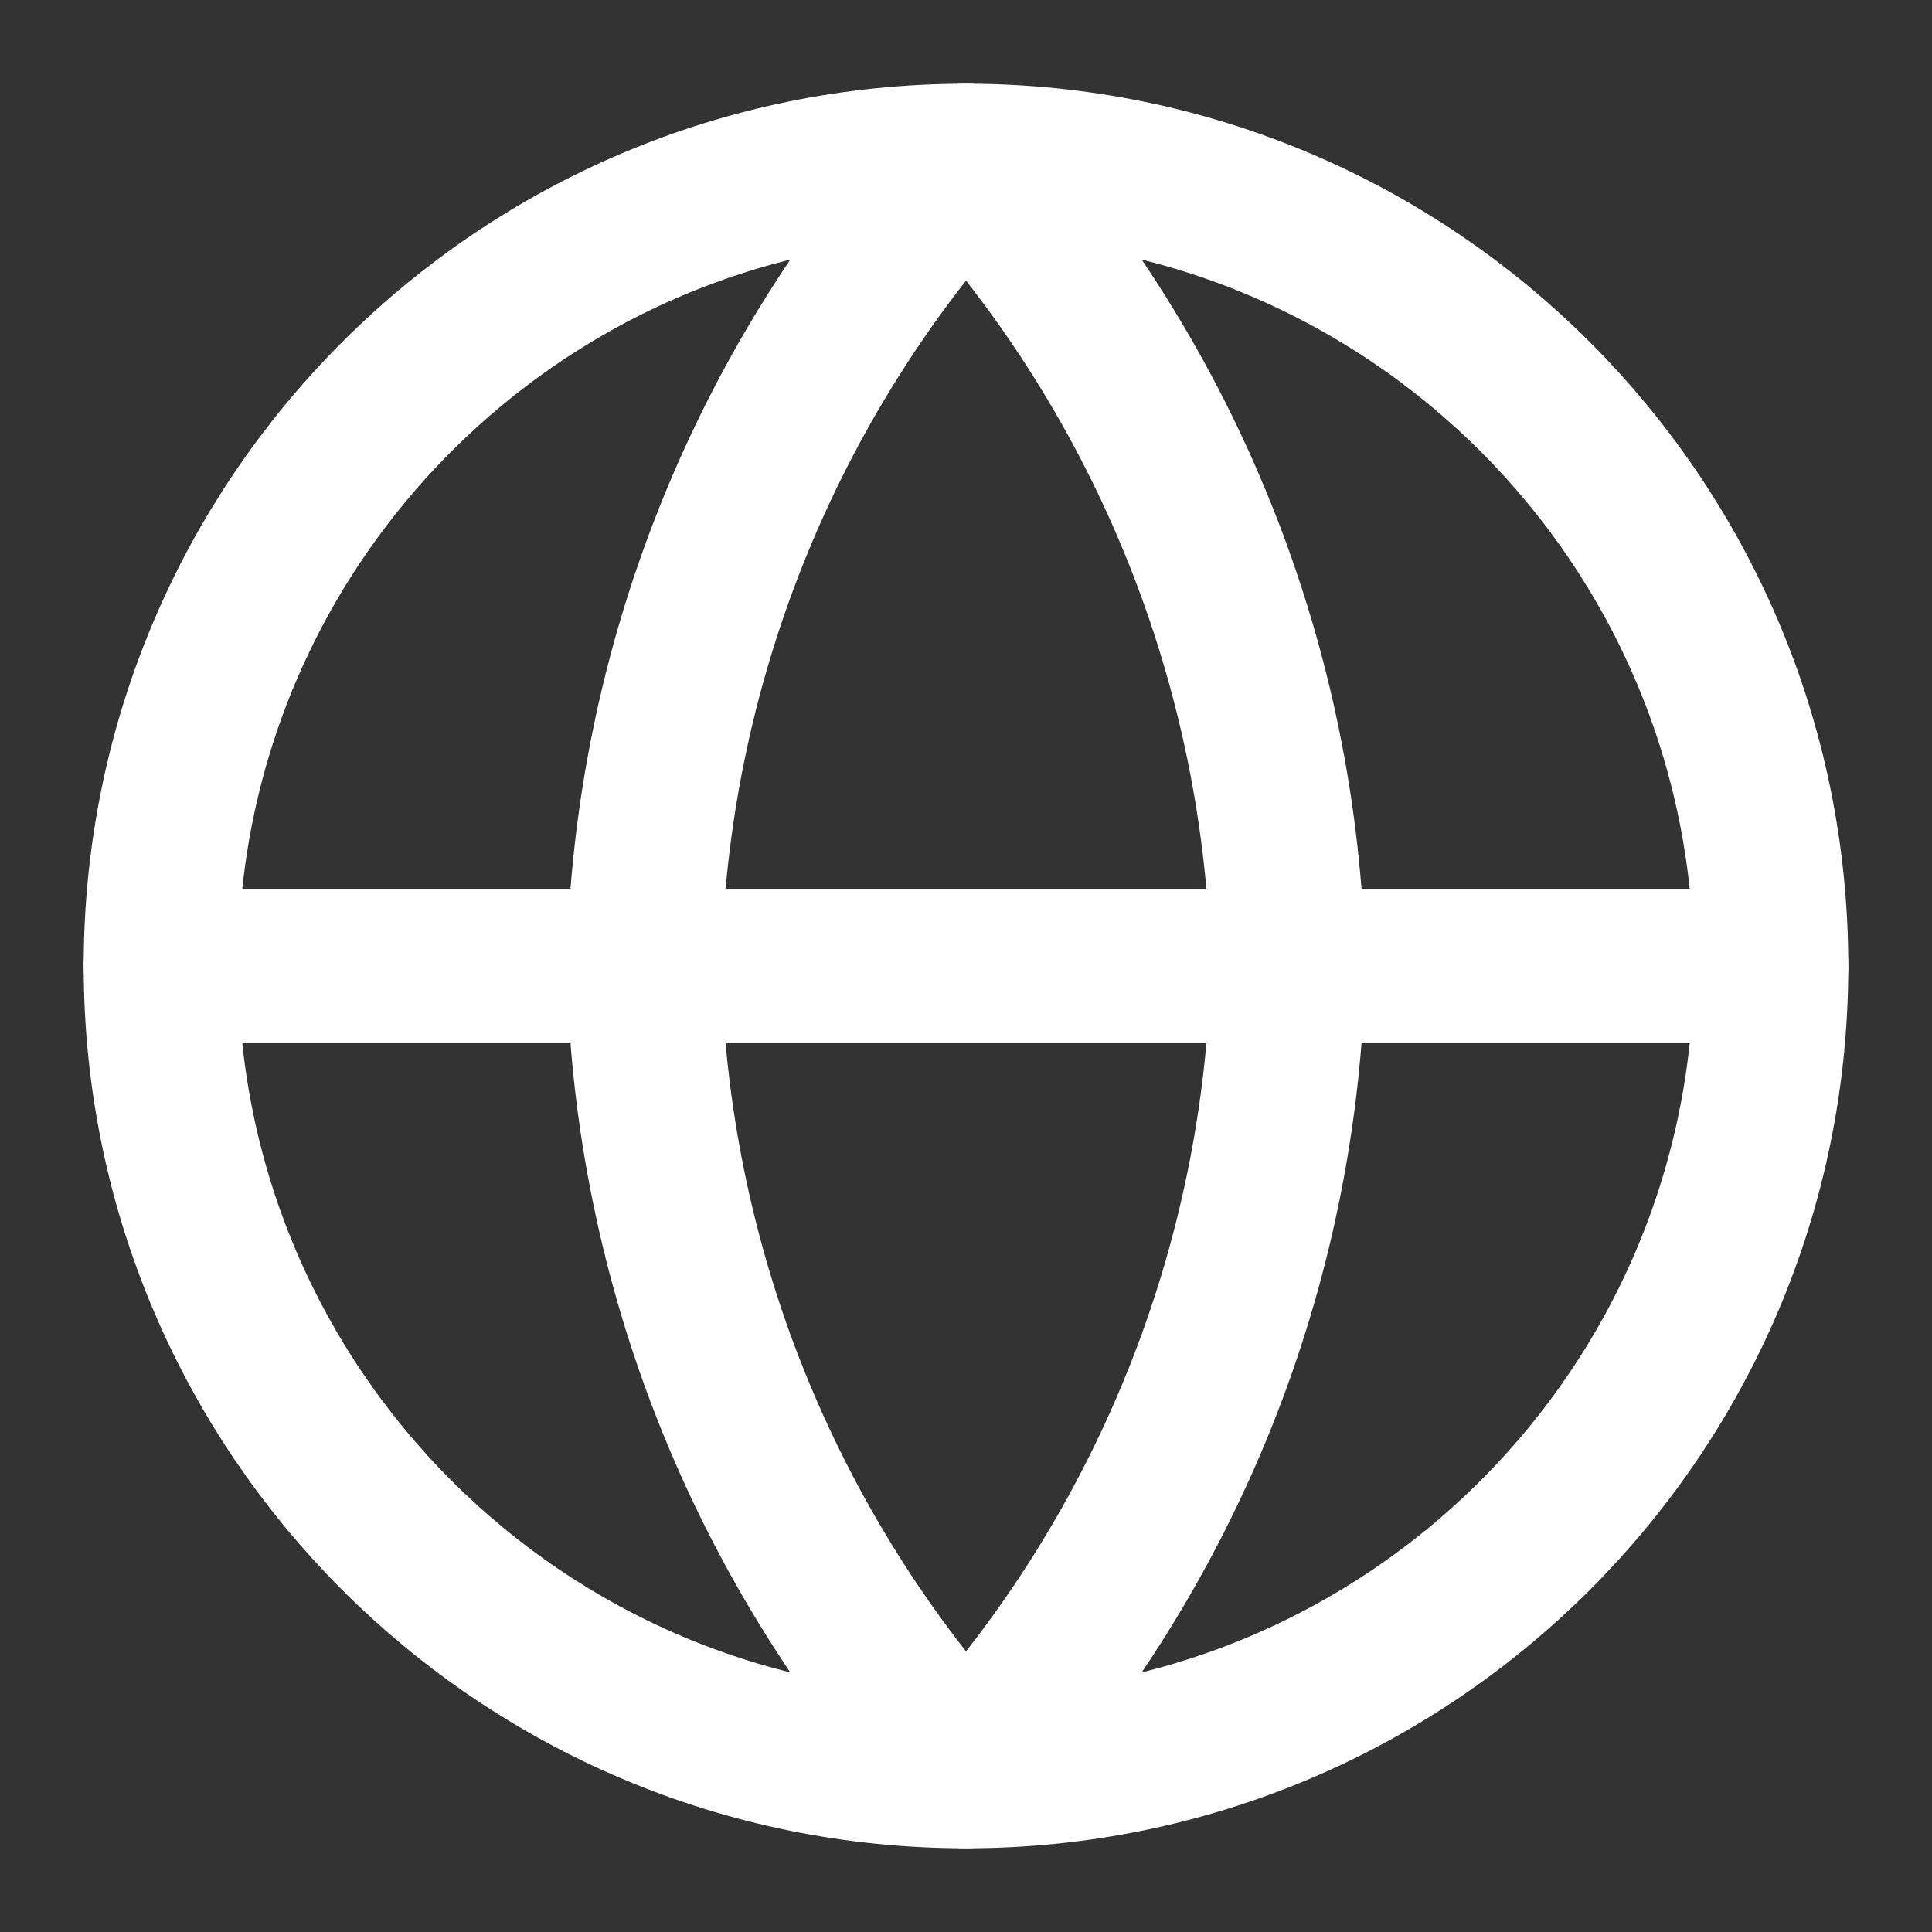 <svg width="25" height="25" viewBox="0 0 25 25" fill="none" xmlns="http://www.w3.org/2000/svg">
<rect x="0" y="0" width="25" height="25" fill="#333333" stroke="none"/>
<path d="M12.5 22.917C18.253 22.917 22.917 18.253 22.917 12.5C22.917 6.747 18.253 2.083 12.5 2.083C6.747 2.083 2.083 6.747 2.083 12.5C2.083 18.253 6.747 22.917 12.5 22.917Z" stroke="white" stroke-width="2" stroke-linecap="round" stroke-linejoin="round"/>
<path d="M2.083 12.5H22.917" stroke="white" stroke-width="2" stroke-linecap="round" stroke-linejoin="round"/>
<path d="M12.5 2.083C15.105 4.936 16.586 8.638 16.667 12.5C16.586 16.362 15.105 20.064 12.5 22.917C9.895 20.064 8.414 16.362 8.333 12.5C8.414 8.638 9.895 4.936 12.5 2.083Z" stroke="white" stroke-width="2" stroke-linecap="round" stroke-linejoin="round"/>
</svg>
